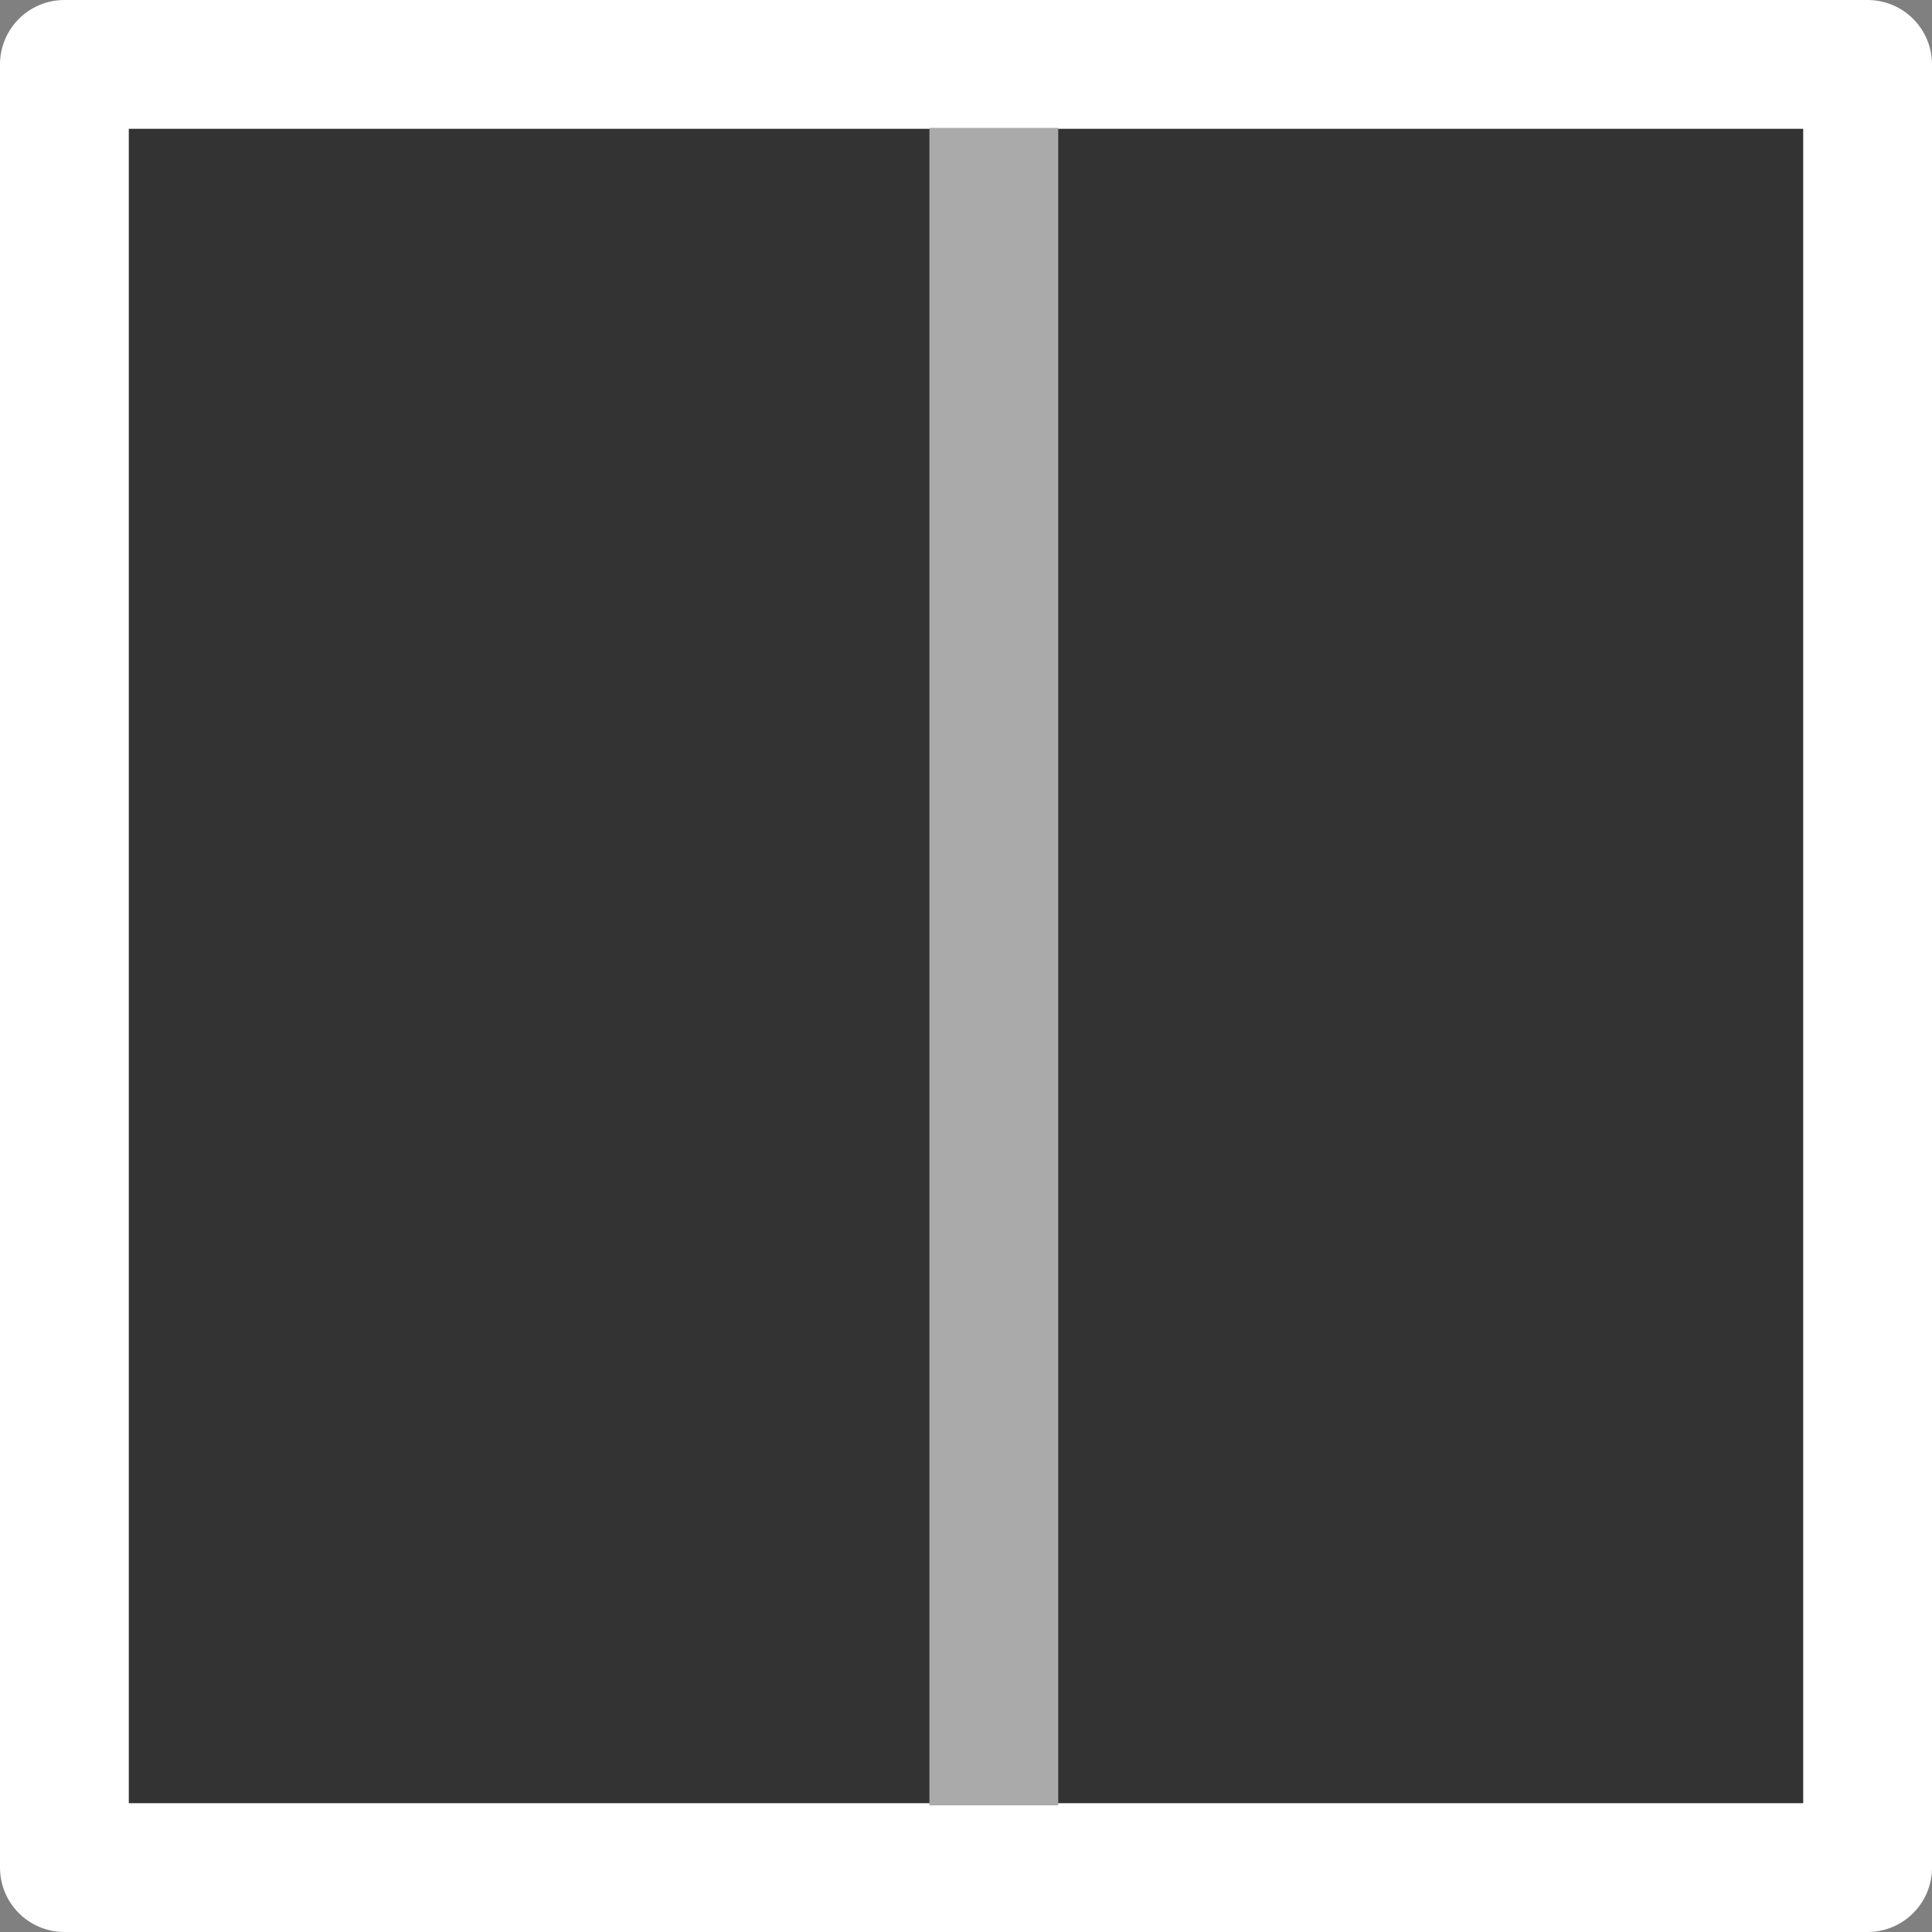 <?xml version="1.0" encoding="utf-8"?>
<svg viewBox="0 0 60 60" xmlns="http://www.w3.org/2000/svg">
  <rect x="0" y="0" width="60" height="60" fill="#808080" stroke="none"/>
  <g style="">
    <title>original</title>
    <path d="M 2 2 L 30 2 L 58 2 L 58 30 L 58 58 L 30 58 L 2 58 L 2 30 L 2 2 Z" style="stroke-width: 4px; stroke-linecap: round; stroke-linejoin: round; fill: rgb(51, 51, 51); stroke: rgb(255, 255, 255);"/>
    <rect x="28.864" y="3.972" width="4" height="52.095" style="fill: rgb(170, 170, 170);"/>
  </g>
  <g style="visibility: hidden;">
    <title>obstacles</title>
    <rect width="60" height="60" style="fill: rgb(0, 0, 255); fill-opacity: 0.2;"/>
  </g>
</svg>